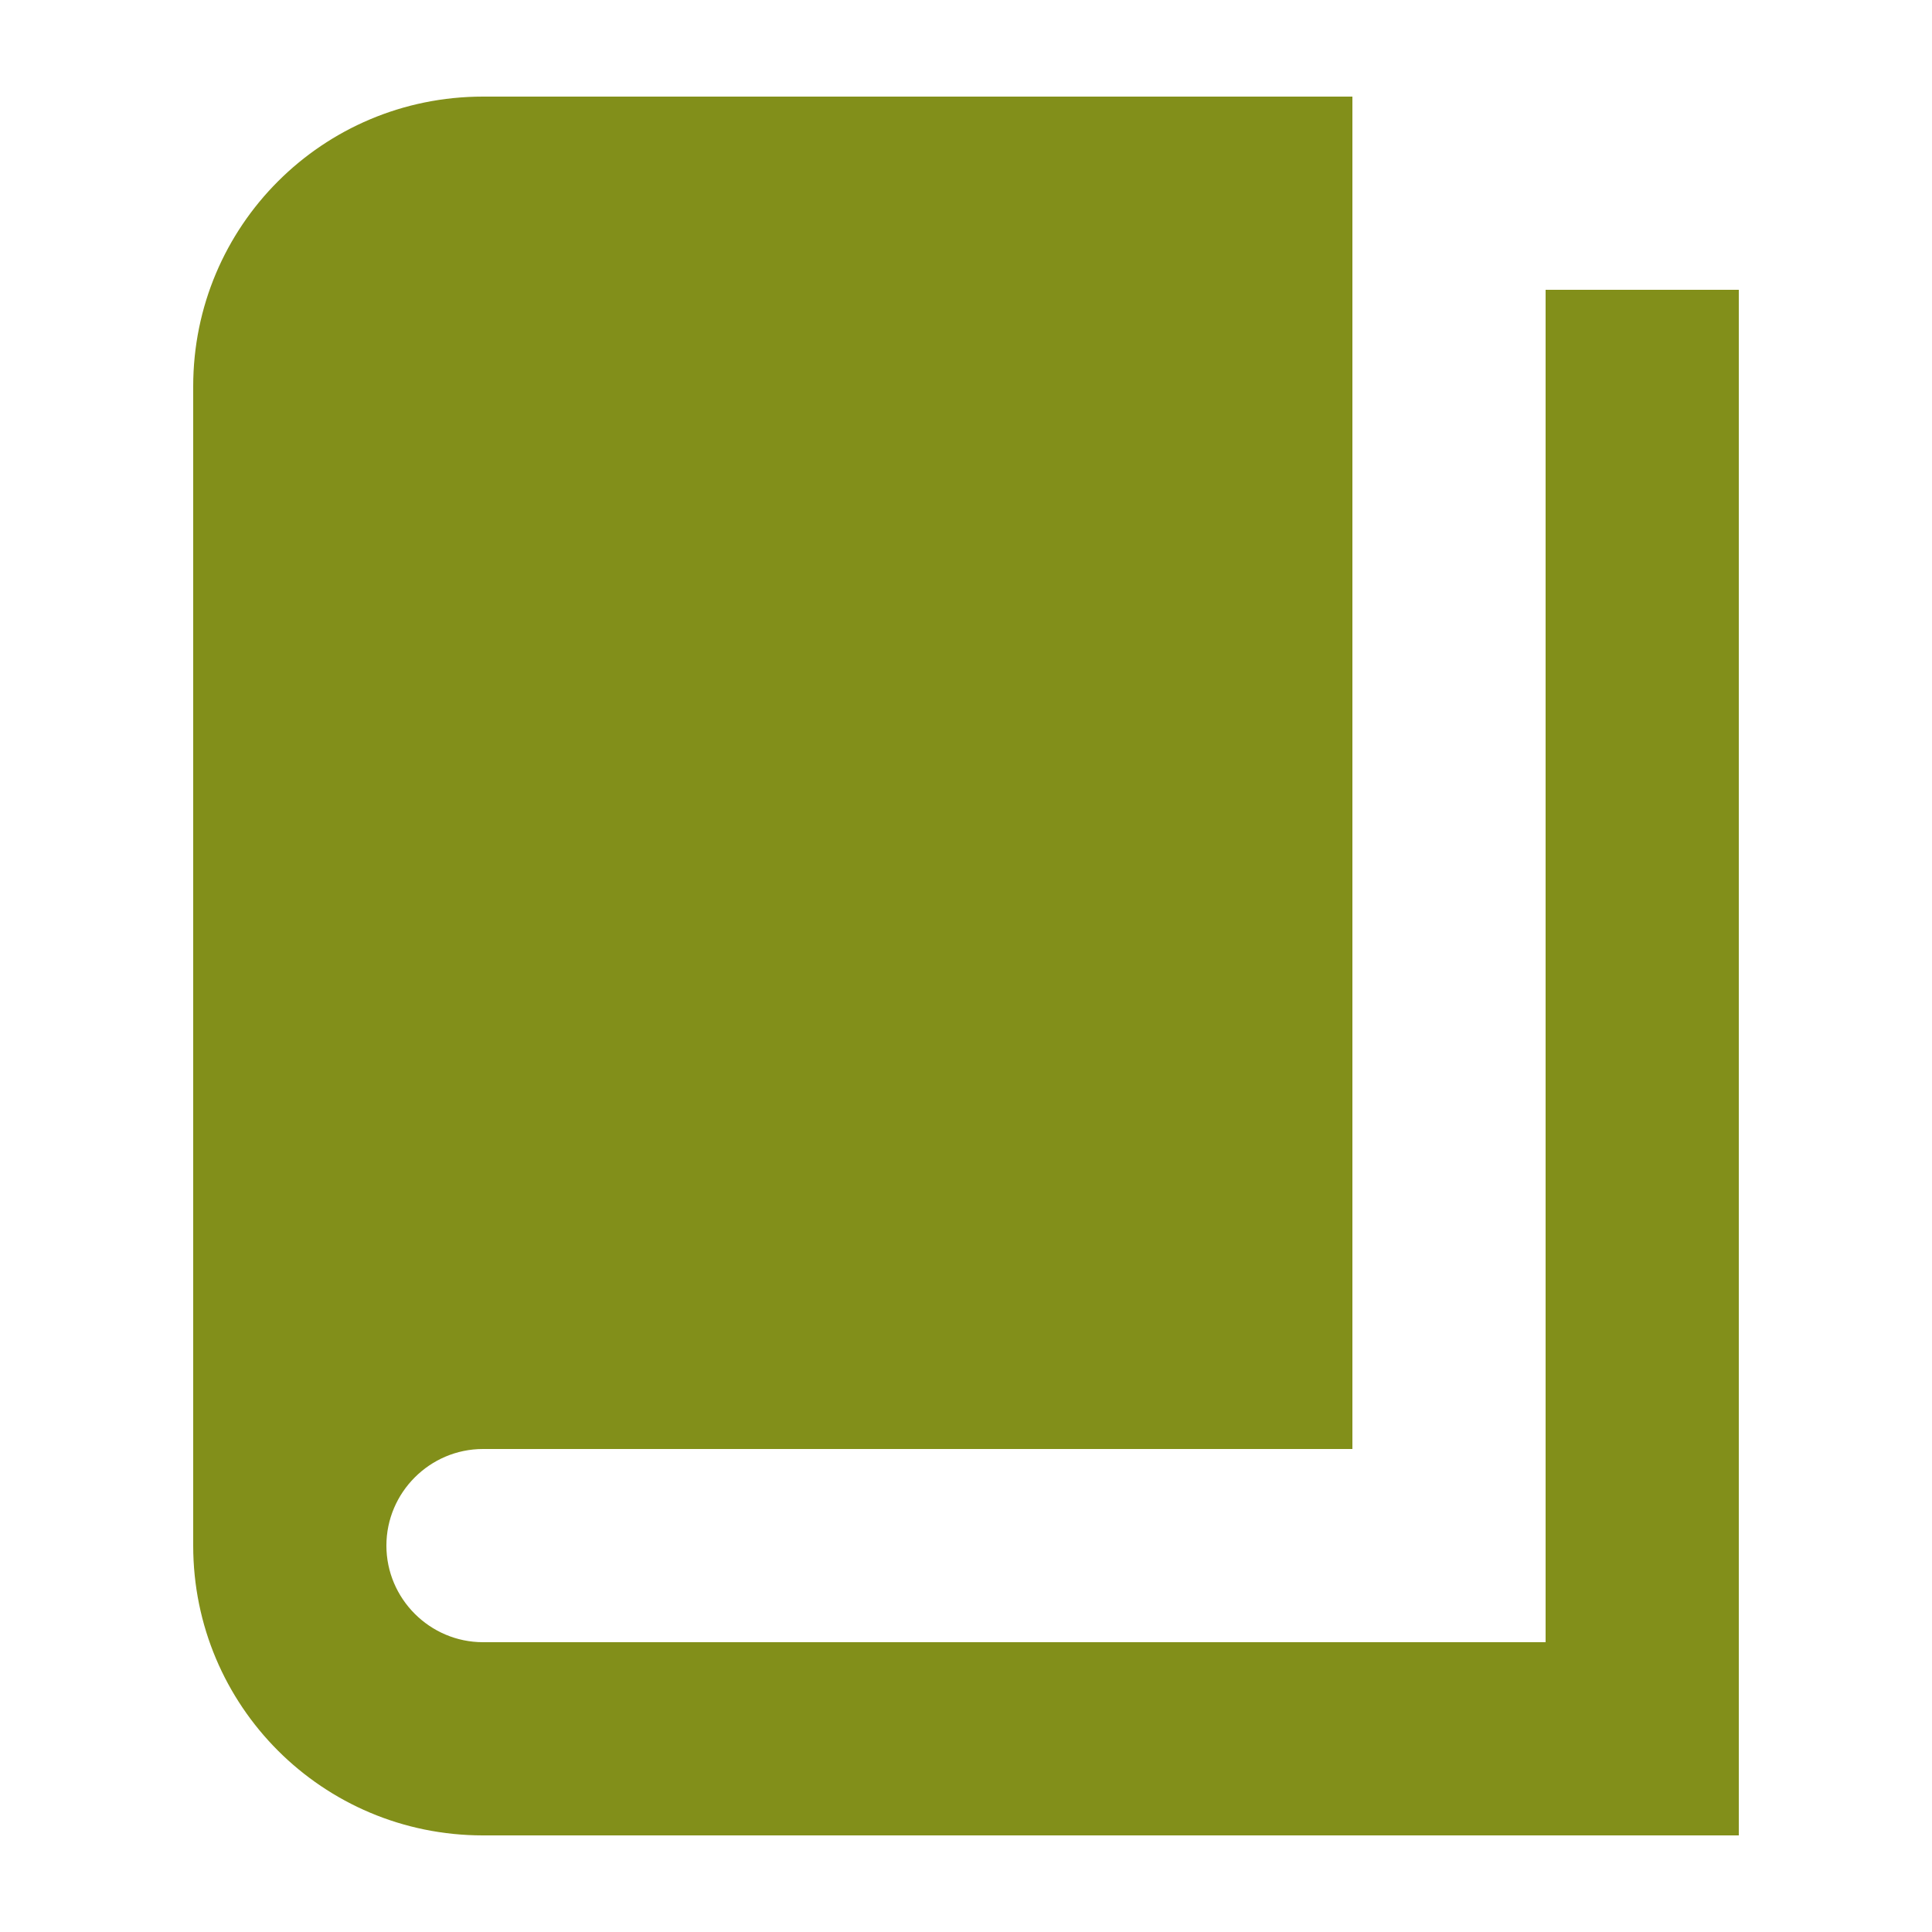 <svg width="75" height="75" viewBox="0 0 75 75" fill="none" xmlns="http://www.w3.org/2000/svg">
<path d="M60 11.25H67.5V71.25H18.75C12.525 71.25 7.5 66.225 7.5 60V15C7.5 8.775 12.525 3.75 18.75 3.75H52.5V56.25H18.75C16.688 56.25 15 57.938 15 60C15 62.062 16.688 63.75 18.75 63.75H60V11.25Z" fill="#828F1A"/>
</svg>
